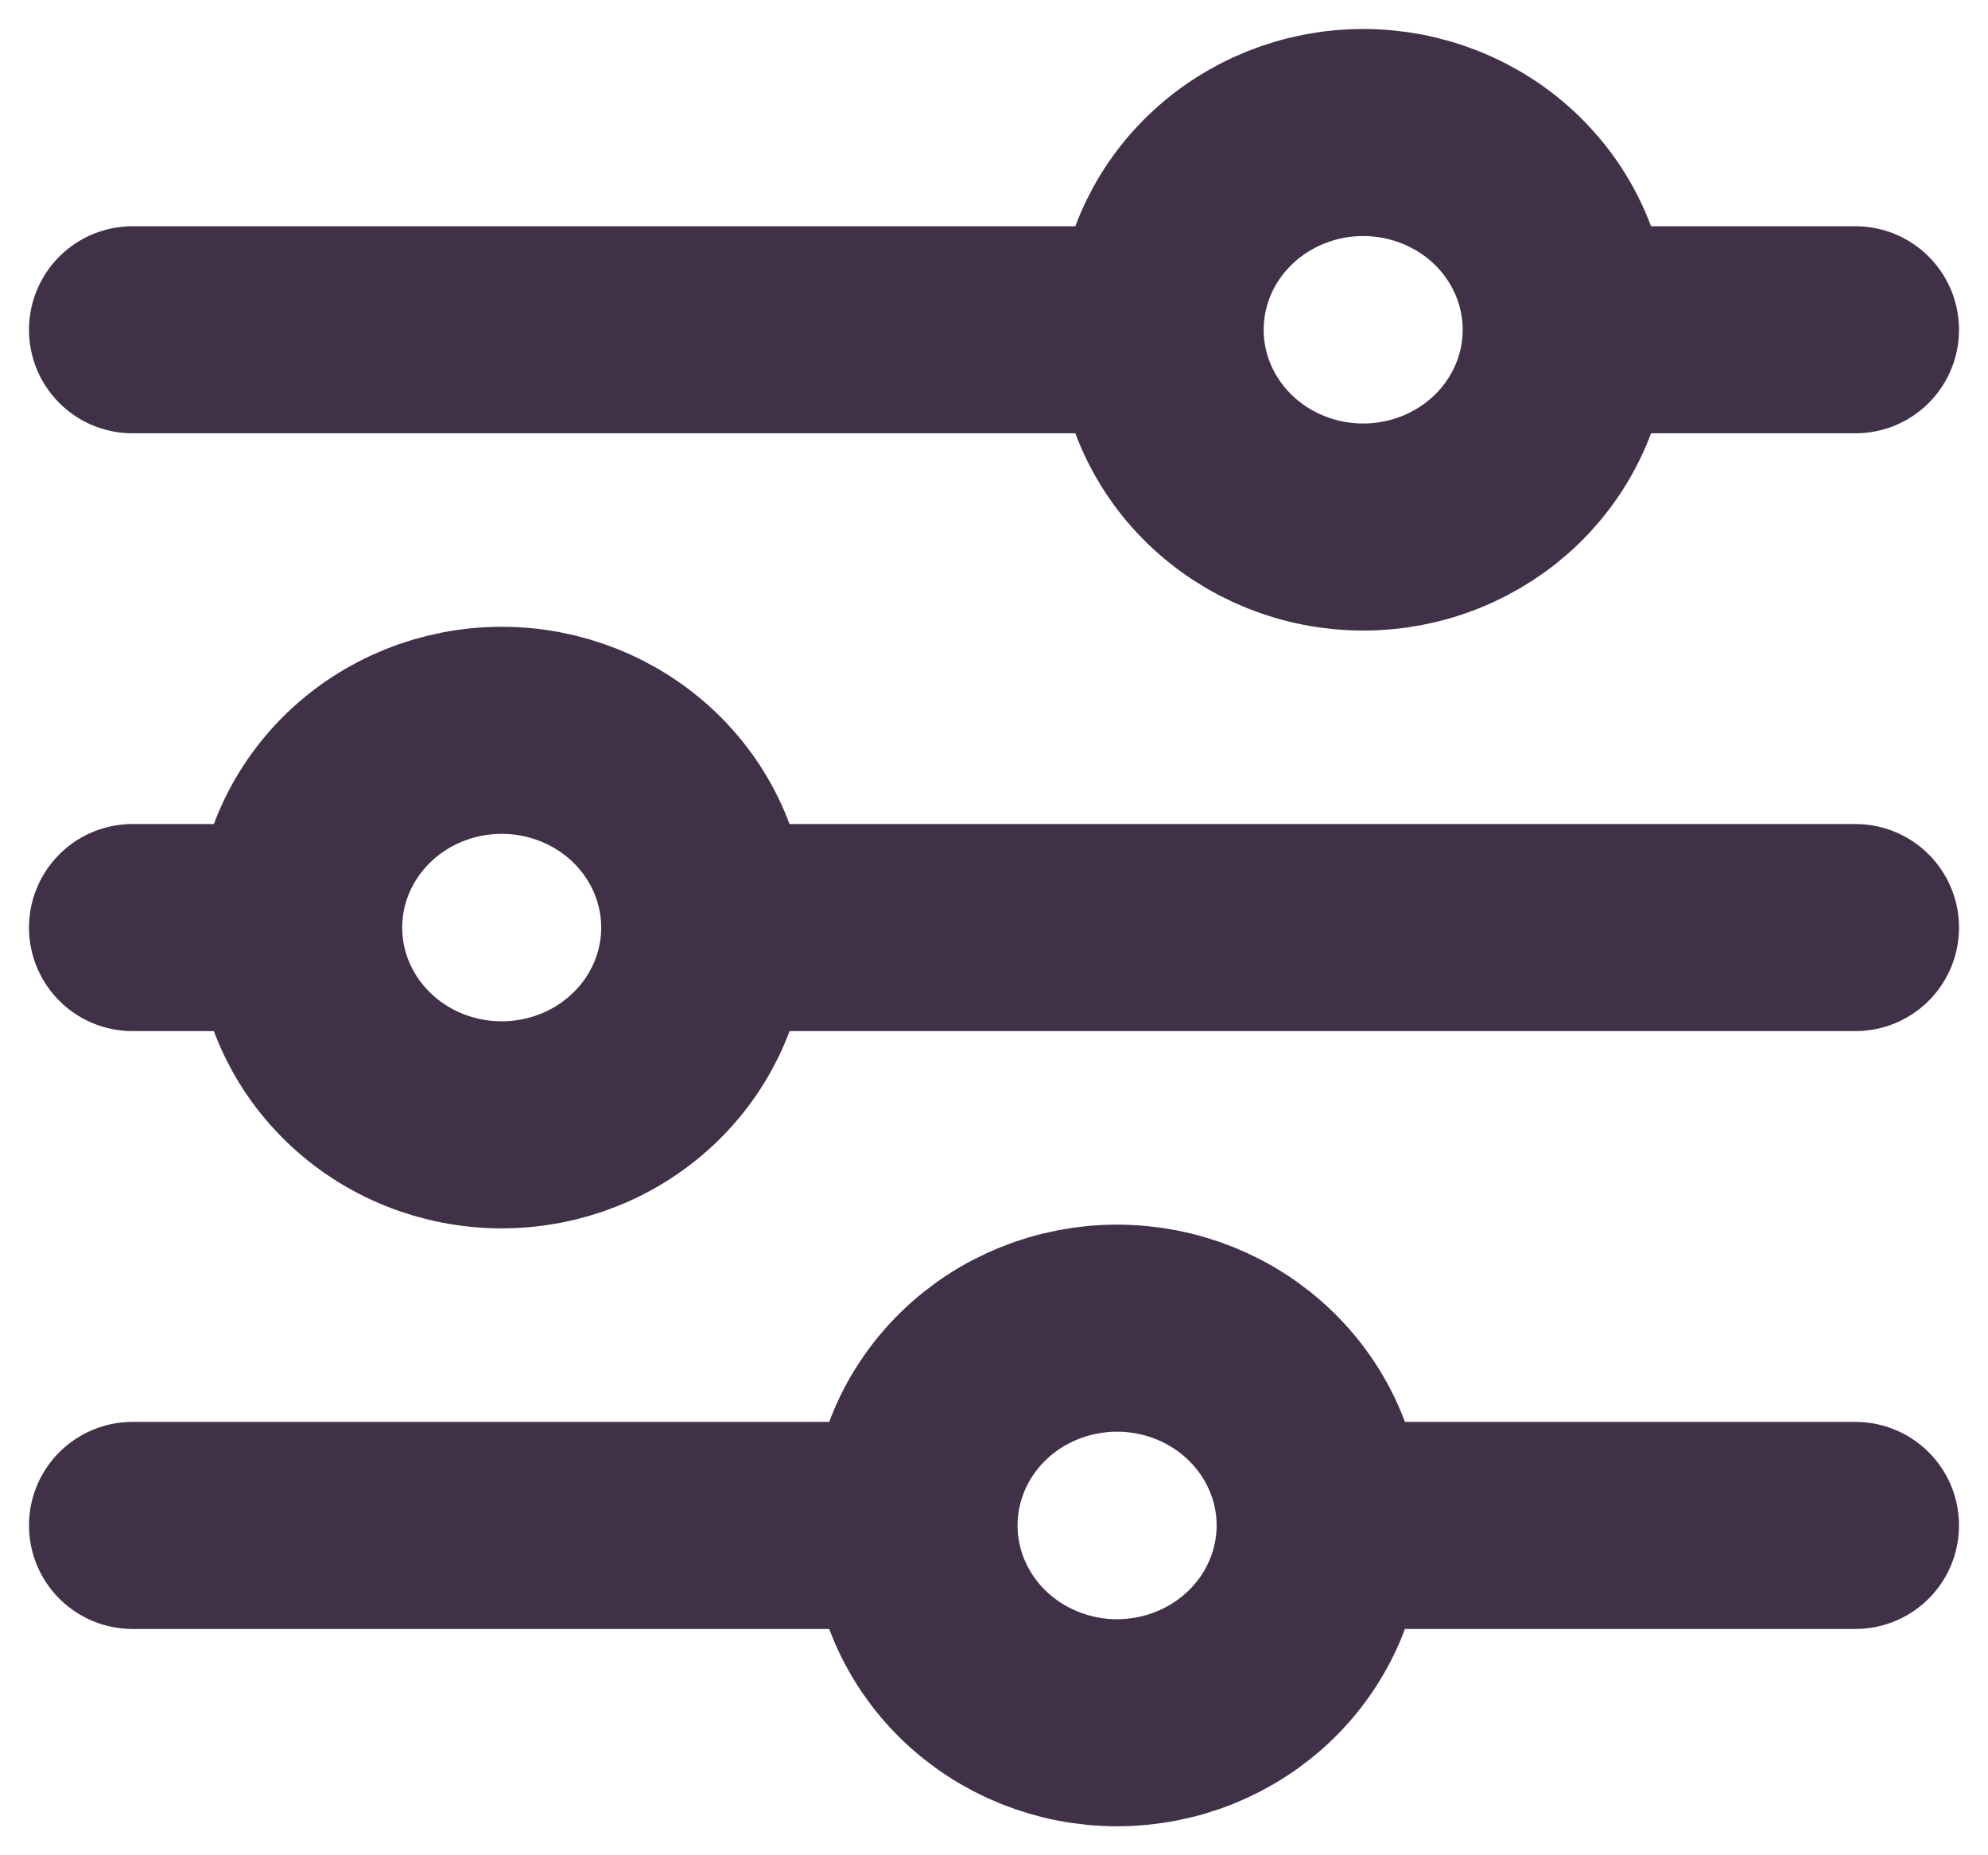 <svg width="30" height="28" viewBox="0 0 30 28" fill="none" xmlns="http://www.w3.org/2000/svg">
<path d="M28 13.999H10.636M4.507 13.999H2M4.507 13.999C4.507 13.21 4.83 12.453 5.405 11.894C5.979 11.336 6.758 11.022 7.571 11.022C8.384 11.022 9.163 11.336 9.737 11.894C10.312 12.453 10.635 13.21 10.635 13.999C10.635 14.789 10.312 15.546 9.737 16.104C9.163 16.663 8.384 16.976 7.571 16.976C6.758 16.976 5.979 16.663 5.405 16.104C4.83 15.546 4.507 14.789 4.507 13.999ZM28 23.022H19.922M19.922 23.022C19.922 23.811 19.598 24.57 19.023 25.128C18.449 25.686 17.669 26 16.857 26C16.044 26 15.265 25.685 14.69 25.127C14.116 24.568 13.793 23.811 13.793 23.022M19.922 23.022C19.922 22.232 19.598 21.475 19.023 20.917C18.449 20.358 17.669 20.045 16.857 20.045C16.044 20.045 15.265 20.358 14.69 20.917C14.116 21.475 13.793 22.232 13.793 23.022M13.793 23.022H2M28 4.977H23.636M17.507 4.977H2M17.507 4.977C17.507 4.187 17.83 3.43 18.405 2.872C18.979 2.314 19.759 2 20.571 2C20.973 2 21.372 2.077 21.744 2.227C22.115 2.376 22.453 2.595 22.738 2.872C23.022 3.148 23.248 3.477 23.402 3.838C23.556 4.199 23.635 4.586 23.635 4.977C23.635 5.368 23.556 5.755 23.402 6.116C23.248 6.477 23.022 6.806 22.738 7.082C22.453 7.358 22.115 7.578 21.744 7.727C21.372 7.877 20.973 7.954 20.571 7.954C19.759 7.954 18.979 7.64 18.405 7.082C17.83 6.524 17.507 5.766 17.507 4.977Z" stroke="#403148" stroke-width="3.125" stroke-miterlimit="10" stroke-linecap="round"/>
</svg>
